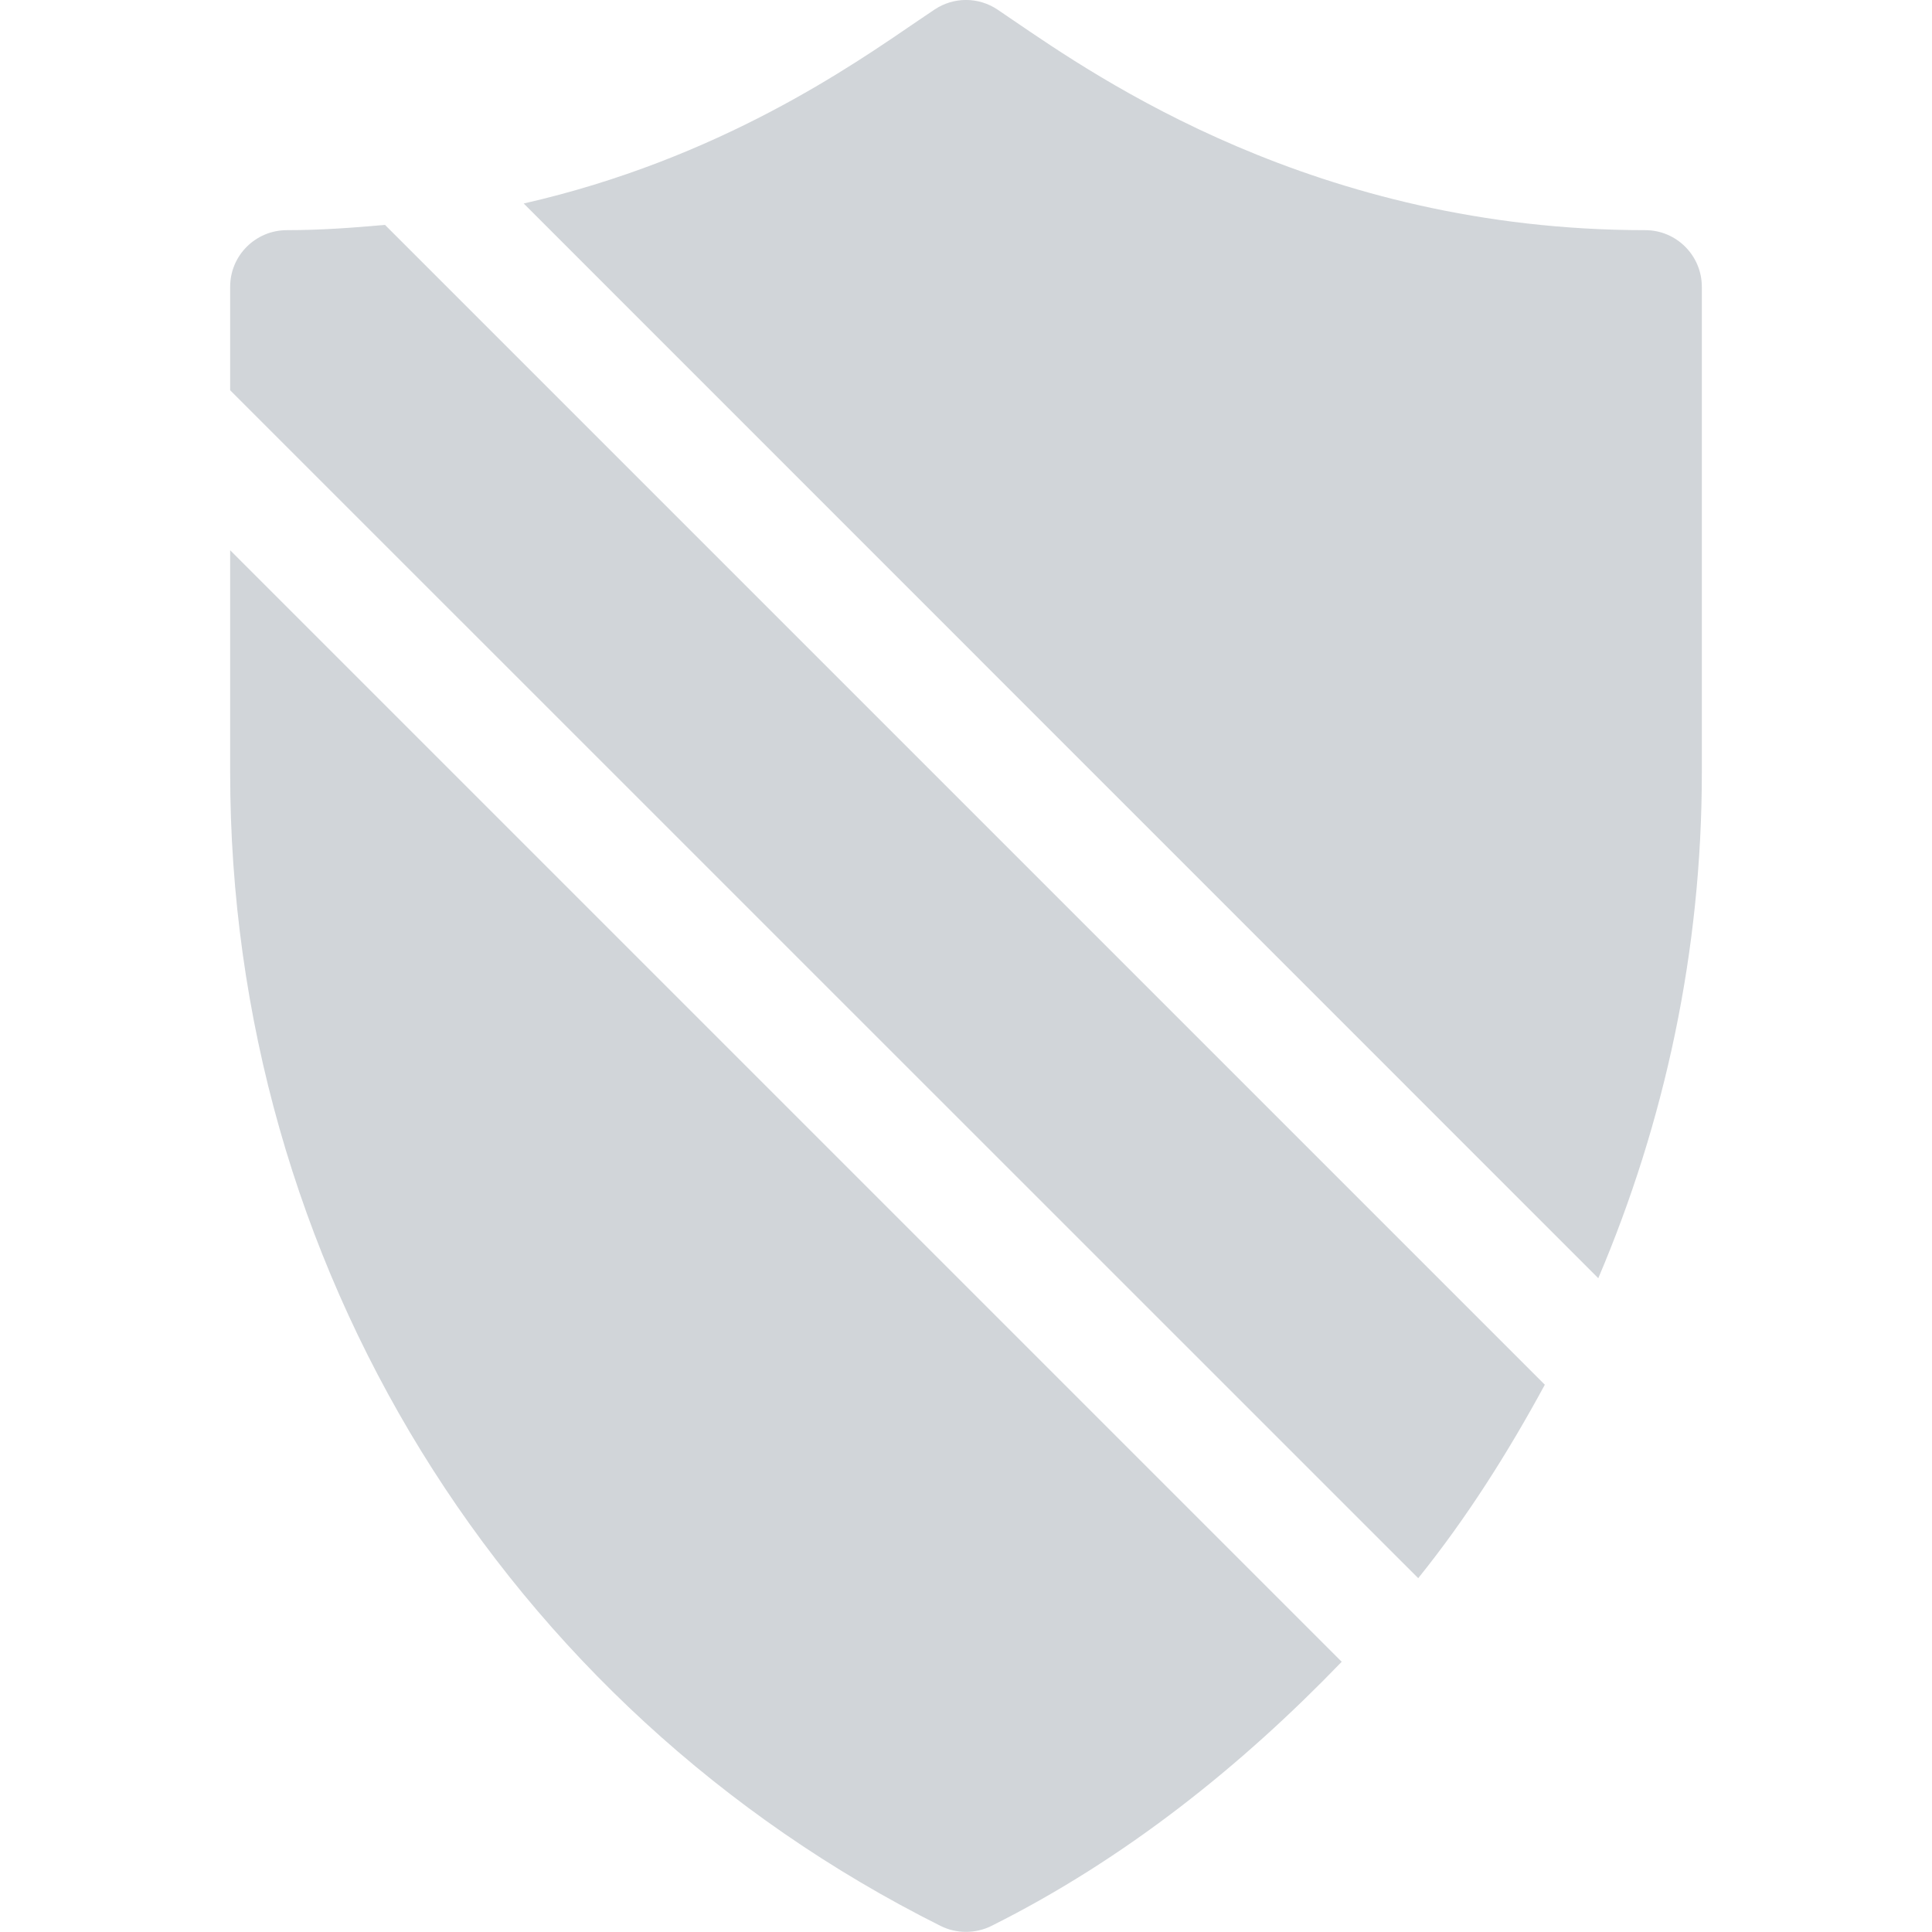 <svg width="15" height="15" viewBox="0 0 15 15" fill="none" xmlns="http://www.w3.org/2000/svg">
<path d="M11.994 10.751L2.989 1.746C2.743 1.768 2.493 1.787 2.227 1.787C1.984 1.787 1.787 1.984 1.787 2.226V3.03L11.011 12.253C11.388 11.785 11.708 11.278 11.994 10.751Z" fill="#586475" fill-opacity="0.27"/>
<path d="M13.213 5.999V2.227C13.213 1.984 13.016 1.787 12.774 1.787C10.217 1.787 8.512 0.596 7.869 0.159L7.744 0.074C7.596 -0.025 7.404 -0.025 7.256 0.074L7.13 0.159C6.614 0.511 5.585 1.234 4.066 1.58L12.409 9.924C12.927 8.707 13.213 7.38 13.213 5.999Z" fill="#586475" fill-opacity="0.27"/>
<path d="M1.787 5.998C1.787 9.803 3.901 13.252 7.303 14.953C7.365 14.984 7.433 14.999 7.5 14.999C7.567 14.999 7.635 14.984 7.697 14.953C8.738 14.433 9.641 13.707 10.417 12.902L1.787 4.272V5.998Z" fill="#586475" fill-opacity="0.27"/>
</svg>
